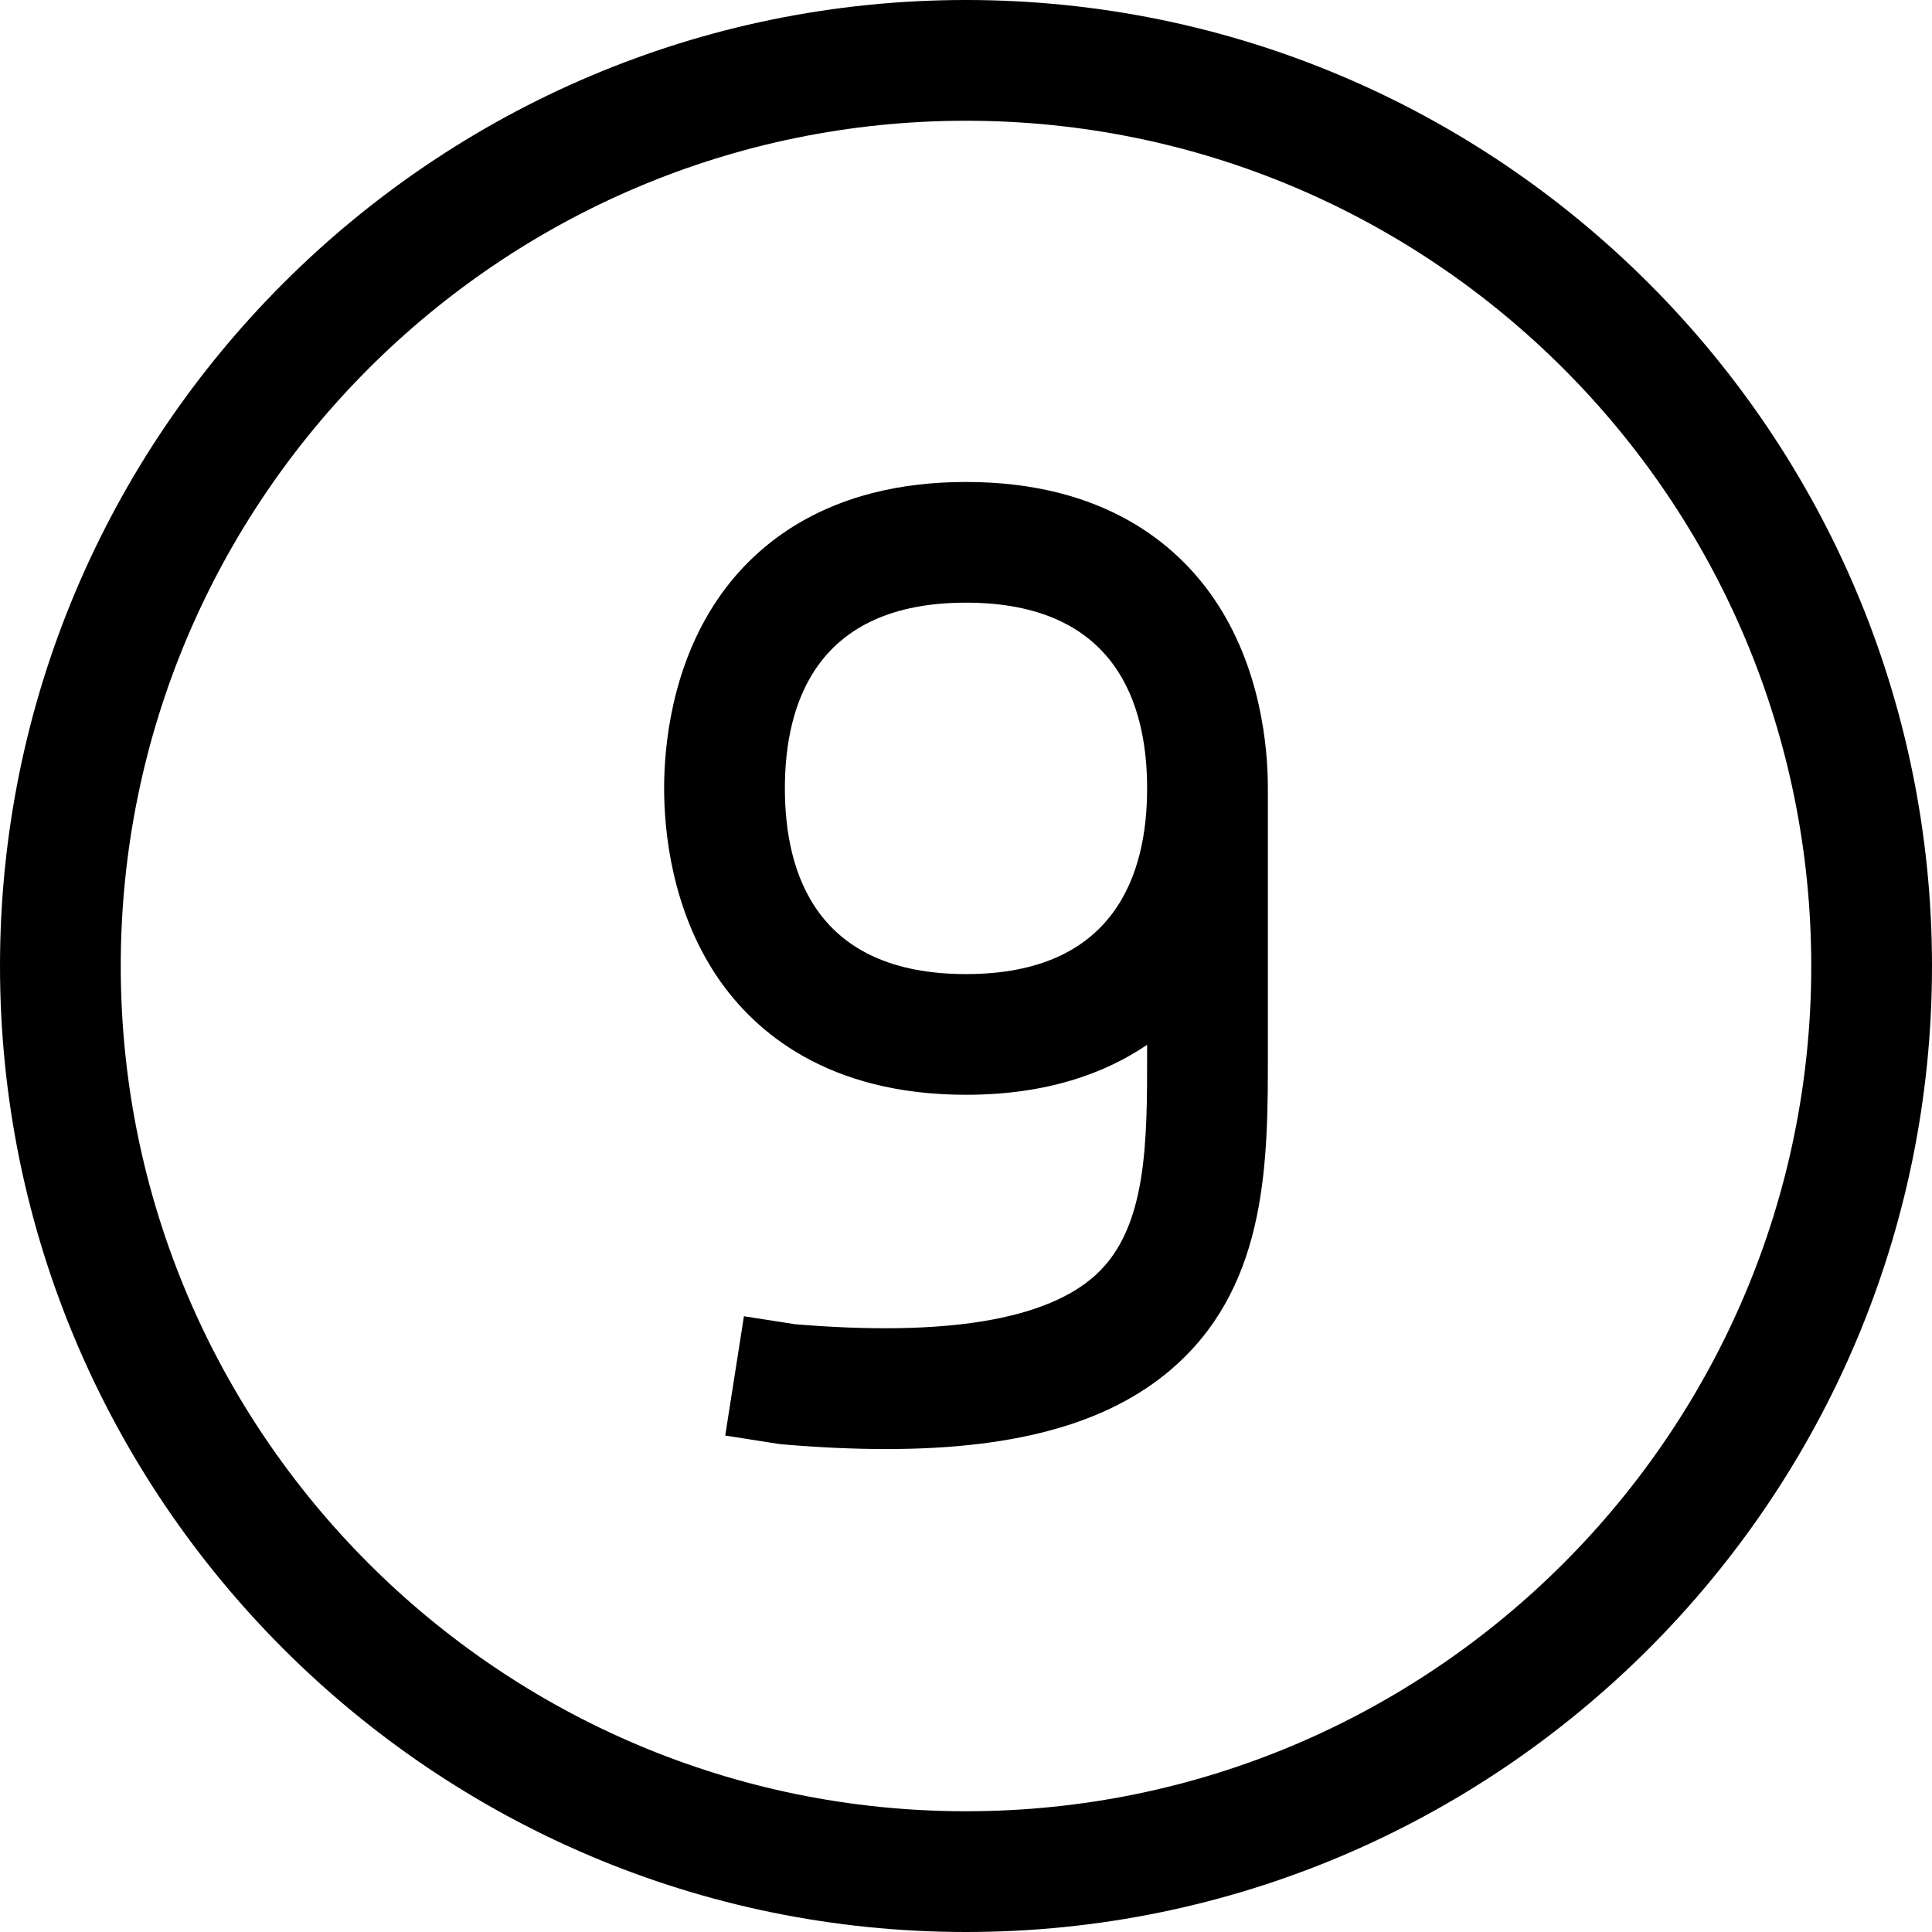<?xml version="1.0" encoding="UTF-8"?>
<!DOCTYPE svg PUBLIC "-//W3C//DTD SVG 1.1//EN" "http://www.w3.org/Graphics/SVG/1.1/DTD/svg11.dtd">
<svg version="1.1" id="Layer_1" xmlns="http://www.w3.org/2000/svg" xmlns:xlink="http://www.w3.org/1999/xlink" x="0px" y="0px" width="32px" height="32px" viewBox="0 0 32 32" enable-background="new 0 0 32 32" xml:space="preserve">
  <g id="icon">
    <path d="M16,32C7.178,32,0,24.822,0,16C0,7.178,7.178,0,16,0c8.822,0,16,7.178,16,16C32,24.822,24.822,32,16,32zM16,2C8.28,2,2,8.28,2,16s6.28,14,14,14s14,-6.28,14,-14S23.72,2,16,2zM14.678,24.001c-0.533,0,-1.105,-0.026,-1.717,-0.078l-0.07,-0.008l-0.879,-0.138l0.31,-1.976l0.844,0.132c2.491,0.208,4.169,-0.068,4.989,-0.822c0.846,-0.777,0.846,-2.188,0.845,-3.681v-0.125c-0.693,0.471,-1.66,0.828,-3,0.828c-2.298,0,-3.499,-1.048,-4.102,-1.926c-0.781,-1.139,-0.898,-2.462,-0.898,-3.149s0.117,-2.01,0.898,-3.149c0.603,-0.879,1.804,-1.926,4.102,-1.926s3.499,1.048,4.102,1.926c0.781,1.139,0.898,2.462,0.898,3.149v4.372c0.001,1.773,0.001,3.782,-1.492,5.154C18.468,23.54,16.911,24.001,14.678,24.001zM16,9.982c-2.479,0,-3,1.673,-3,3.076s0.52,3.076,3,3.076c2.48,0,3,-1.673,3,-3.076S18.479,9.982,16,9.982z" fill="#000000"/>
  </g>
</svg>
